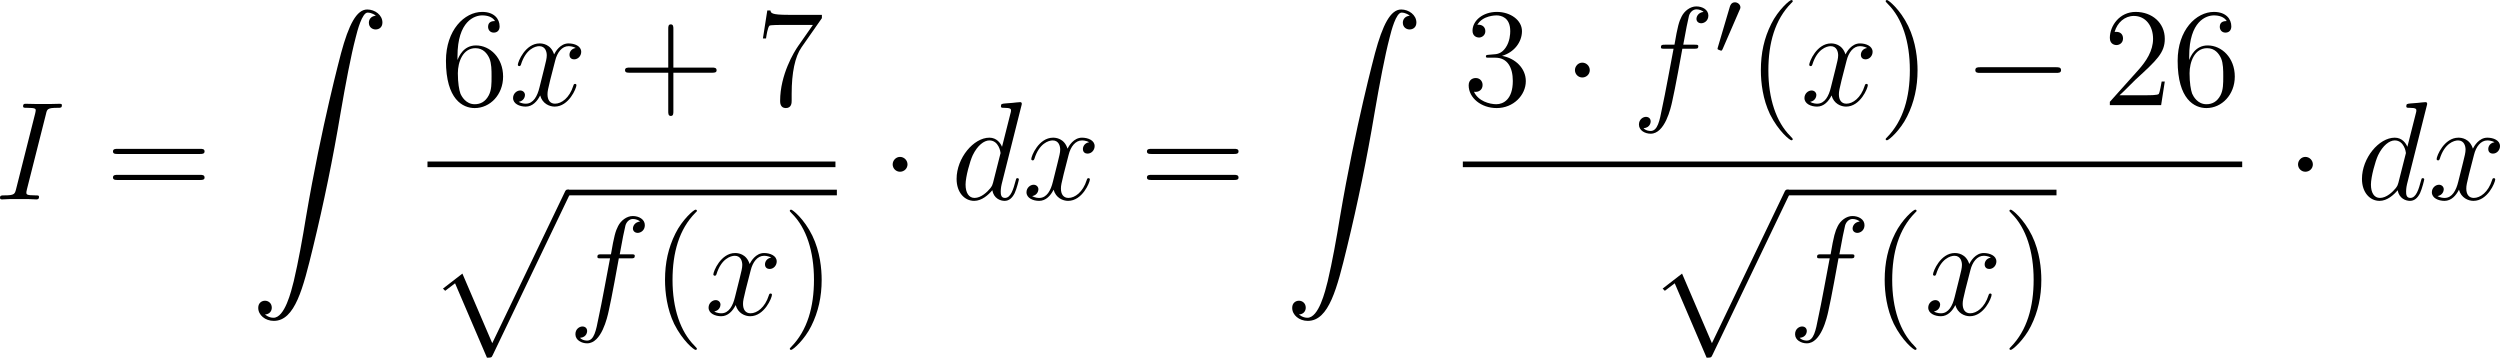 <?xml version="1.0" encoding="UTF-8"?>
<svg xmlns="http://www.w3.org/2000/svg" xmlns:xlink="http://www.w3.org/1999/xlink" width="266.571pt" height="38.135pt" viewBox="0 0 266.571 38.135" version="1.1">
<g id="surface1">
<path style=" stroke:none;fill-rule:nonzero;fill:rgb(0%,0%,0%);fill-opacity:1;" d="M 4.902 12.16 C 5.02 11.633 5.059 11.496 6.152 11.496 C 6.484 11.496 6.602 11.496 6.602 11.203 C 6.602 11.066 6.426 11.066 6.387 11.066 C 6.113 11.066 5.781 11.086 5.527 11.086 L 3.691 11.086 C 3.379 11.086 3.047 11.066 2.734 11.066 C 2.617 11.066 2.461 11.066 2.461 11.34 C 2.461 11.496 2.578 11.496 2.871 11.496 C 3.809 11.496 3.809 11.613 3.809 11.77 C 3.809 11.887 3.77 11.965 3.75 12.102 L 1.719 20.148 C 1.582 20.676 1.562 20.832 0.469 20.832 C 0.137 20.832 0 20.832 0 21.105 C 0 21.262 0.156 21.262 0.234 21.262 C 0.508 21.262 0.82 21.223 1.094 21.223 L 2.93 21.223 C 3.242 21.223 3.555 21.262 3.867 21.262 C 3.984 21.262 4.16 21.262 4.16 20.988 C 4.16 20.832 4.062 20.832 3.75 20.832 C 2.812 20.832 2.812 20.715 2.812 20.539 C 2.812 20.5 2.812 20.422 2.871 20.188 Z M 4.902 12.16 "/>
<path style=" stroke:none;fill-rule:nonzero;fill:rgb(0%,0%,0%);fill-opacity:1;" d="M 21.324 16.418 C 21.539 16.418 21.812 16.418 21.812 16.145 C 21.812 15.871 21.559 15.871 21.324 15.871 L 12.535 15.871 C 12.32 15.871 12.047 15.871 12.047 16.145 C 12.047 16.418 12.301 16.418 12.535 16.418 Z M 21.324 19.191 C 21.539 19.191 21.812 19.191 21.812 18.938 C 21.812 18.645 21.559 18.645 21.324 18.645 L 12.535 18.645 C 12.32 18.645 12.047 18.645 12.047 18.918 C 12.047 19.191 12.301 19.191 12.535 19.191 Z M 21.324 19.191 "/>
<path style=" stroke:none;fill-rule:nonzero;fill:rgb(0%,0%,0%);fill-opacity:1;" d="M 28.258 33.531 C 28.727 33.512 28.98 33.18 28.98 32.809 C 28.98 32.32 28.609 32.066 28.258 32.066 C 27.906 32.066 27.535 32.301 27.535 32.828 C 27.535 33.59 28.277 34.215 29.195 34.215 C 31.461 34.215 32.32 30.719 33.375 26.383 C 34.527 21.656 35.504 16.891 36.305 12.105 C 36.852 8.922 37.418 5.934 37.926 4 C 38.102 3.277 38.609 1.344 39.195 1.344 C 39.645 1.344 40.016 1.617 40.074 1.676 C 39.586 1.715 39.332 2.047 39.332 2.418 C 39.332 2.906 39.703 3.141 40.055 3.141 C 40.406 3.141 40.777 2.926 40.777 2.398 C 40.777 1.598 39.977 1.012 39.156 1.012 C 38.023 1.012 37.184 2.633 36.363 5.68 C 36.324 5.855 34.293 13.355 32.633 23.121 C 32.262 25.406 31.812 27.906 31.324 29.977 C 31.051 31.07 30.367 33.883 29.156 33.883 C 28.629 33.883 28.258 33.531 28.258 33.531 Z M 28.258 33.531 "/>
<path style=" stroke:none;fill-rule:nonzero;fill:rgb(0%,0%,0%);fill-opacity:1;" d="M 48.781 6.016 C 48.781 2.227 50.617 1.641 51.418 1.641 C 51.965 1.641 52.512 1.797 52.785 2.246 C 52.609 2.246 52.043 2.246 52.043 2.852 C 52.043 3.184 52.258 3.477 52.648 3.477 C 53.02 3.477 53.273 3.242 53.273 2.812 C 53.273 2.031 52.707 1.27 51.418 1.27 C 49.523 1.27 47.551 3.203 47.551 6.484 C 47.551 10.605 49.348 11.523 50.617 11.523 C 52.258 11.523 53.645 10.098 53.645 8.164 C 53.645 6.172 52.258 4.844 50.754 4.844 C 49.426 4.844 48.938 5.996 48.781 6.406 Z M 50.617 11.113 C 49.68 11.113 49.23 10.293 49.094 9.98 C 48.957 9.59 48.82 8.848 48.82 7.812 C 48.82 6.621 49.348 5.137 50.695 5.137 C 51.516 5.137 51.945 5.703 52.18 6.211 C 52.414 6.758 52.414 7.5 52.414 8.145 C 52.414 8.906 52.414 9.59 52.121 10.156 C 51.75 10.859 51.223 11.113 50.617 11.113 Z M 50.617 11.113 "/>
<path style=" stroke:none;fill-rule:nonzero;fill:rgb(0%,0%,0%);fill-opacity:1;" d="M 61.387 5.117 C 60.898 5.195 60.723 5.566 60.723 5.84 C 60.723 6.211 60.996 6.328 61.211 6.328 C 61.66 6.328 61.973 5.938 61.973 5.527 C 61.973 4.902 61.25 4.629 60.625 4.629 C 59.727 4.629 59.219 5.527 59.082 5.801 C 58.73 4.688 57.812 4.629 57.539 4.629 C 56.016 4.629 55.215 6.582 55.215 6.914 C 55.215 6.973 55.273 7.051 55.371 7.051 C 55.488 7.051 55.527 6.953 55.547 6.895 C 56.055 5.234 57.07 4.922 57.5 4.922 C 58.164 4.922 58.301 5.547 58.301 5.898 C 58.301 6.23 58.203 6.582 58.027 7.305 L 57.52 9.336 C 57.305 10.234 56.875 11.055 56.074 11.055 C 55.996 11.055 55.625 11.055 55.312 10.859 C 55.859 10.762 55.977 10.312 55.977 10.137 C 55.977 9.844 55.742 9.648 55.469 9.648 C 55.098 9.648 54.707 9.98 54.707 10.449 C 54.707 11.074 55.41 11.367 56.055 11.367 C 56.777 11.367 57.285 10.801 57.598 10.176 C 57.832 11.055 58.594 11.367 59.141 11.367 C 60.664 11.367 61.465 9.395 61.465 9.082 C 61.465 9.004 61.406 8.945 61.328 8.945 C 61.191 8.945 61.172 9.023 61.133 9.141 C 60.723 10.449 59.863 11.055 59.18 11.055 C 58.652 11.055 58.379 10.664 58.379 10.059 C 58.379 9.727 58.438 9.492 58.672 8.516 L 59.199 6.465 C 59.414 5.586 59.922 4.922 60.625 4.922 C 60.645 4.922 61.074 4.922 61.387 5.117 Z M 61.387 5.117 "/>
<path style=" stroke:none;fill-rule:nonzero;fill:rgb(0%,0%,0%);fill-opacity:1;" d="M 71.801 7.754 L 75.922 7.754 C 76.137 7.754 76.41 7.754 76.41 7.5 C 76.41 7.207 76.156 7.207 75.922 7.207 L 71.801 7.207 L 71.801 3.086 C 71.801 2.871 71.801 2.598 71.527 2.598 C 71.254 2.598 71.254 2.852 71.254 3.086 L 71.254 7.207 L 67.133 7.207 C 66.918 7.207 66.645 7.207 66.645 7.48 C 66.645 7.754 66.898 7.754 67.133 7.754 L 71.254 7.754 L 71.254 11.875 C 71.254 12.09 71.254 12.363 71.527 12.363 C 71.801 12.363 71.801 12.109 71.801 11.875 Z M 71.801 7.754 "/>
<path style=" stroke:none;fill-rule:nonzero;fill:rgb(0%,0%,0%);fill-opacity:1;" d="M 87.637 1.934 L 87.637 1.582 L 84.043 1.582 C 82.227 1.582 82.207 1.387 82.148 1.113 L 81.816 1.113 L 81.348 4.102 L 81.68 4.102 C 81.719 3.828 81.855 2.91 82.051 2.734 C 82.168 2.656 83.301 2.656 83.496 2.656 L 86.68 2.656 L 85.098 4.922 C 84.688 5.508 83.184 7.949 83.184 10.762 C 83.184 10.918 83.184 11.523 83.789 11.523 C 84.414 11.523 84.414 10.938 84.414 10.742 L 84.414 10 C 84.414 7.773 84.766 6.035 85.469 5.039 Z M 87.637 1.934 "/>
<path style=" stroke:none;fill-rule:nonzero;fill:rgb(0%,0%,0%);fill-opacity:1;" d="M 45.582 17.223 L 89.082 17.223 L 89.082 17.824 L 45.582 17.824 Z M 45.582 17.223 "/>
<path style=" stroke:none;fill-rule:nonzero;fill:rgb(0%,0%,0%);fill-opacity:1;" d="M 51.922 38.137 C 52.391 38.137 52.41 38.137 52.547 37.844 L 60.73 20.773 C 60.828 20.598 60.828 20.559 60.828 20.52 C 60.828 20.344 60.711 20.207 60.535 20.207 C 60.34 20.207 60.281 20.344 60.203 20.52 L 52.488 36.594 L 49.305 29.172 L 47.234 30.773 L 47.469 31.008 L 48.523 30.207 Z M 51.922 38.137 "/>
<path style=" stroke:none;fill-rule:nonzero;fill:rgb(0%,0%,0%);fill-opacity:1;" d="M 60.582 20.227 L 89.234 20.227 L 89.234 20.828 L 60.582 20.828 Z M 60.582 20.227 "/>
<path style=" stroke:none;fill-rule:nonzero;fill:rgb(0%,0%,0%);fill-opacity:1;" d="M 67.254 27.547 C 67.547 27.547 67.684 27.547 67.684 27.273 C 67.684 27.117 67.547 27.117 67.293 27.117 L 66.082 27.117 C 66.355 25.574 66.57 24.52 66.688 24.051 C 66.785 23.68 67.098 23.348 67.488 23.348 C 67.801 23.348 68.113 23.484 68.25 23.621 C 67.684 23.68 67.488 24.109 67.488 24.363 C 67.488 24.656 67.723 24.832 67.996 24.832 C 68.309 24.832 68.758 24.578 68.758 24.012 C 68.758 23.387 68.133 23.035 67.469 23.035 C 66.824 23.035 66.199 23.523 65.906 24.109 C 65.633 24.637 65.477 25.164 65.145 27.117 L 64.129 27.117 C 63.855 27.117 63.699 27.117 63.699 27.391 C 63.699 27.547 63.797 27.547 64.09 27.547 L 65.047 27.547 C 64.773 28.953 64.168 32.332 63.816 33.914 C 63.562 35.223 63.348 36.316 62.605 36.316 C 62.547 36.316 62.117 36.316 61.844 36.023 C 62.605 35.965 62.605 35.32 62.605 35.301 C 62.605 34.988 62.391 34.812 62.098 34.812 C 61.805 34.812 61.355 35.066 61.355 35.633 C 61.355 36.277 62.02 36.609 62.605 36.609 C 64.129 36.609 64.754 33.875 64.91 33.133 C 65.184 31.98 65.906 27.996 65.984 27.547 Z M 67.254 27.547 "/>
<path style=" stroke:none;fill-rule:nonzero;fill:rgb(0%,0%,0%);fill-opacity:1;" d="M 74.309 37.195 C 74.309 37.156 74.309 37.117 74.055 36.863 C 72.551 35.359 71.711 32.898 71.711 29.852 C 71.711 26.941 72.414 24.441 74.152 22.684 C 74.309 22.547 74.309 22.527 74.309 22.469 C 74.309 22.391 74.23 22.352 74.172 22.352 C 73.977 22.352 72.746 23.426 72.023 24.891 C 71.262 26.414 70.91 27.996 70.91 29.852 C 70.91 31.18 71.125 32.957 71.887 34.539 C 72.785 36.336 73.996 37.312 74.172 37.312 C 74.23 37.312 74.309 37.273 74.309 37.195 Z M 74.309 37.195 "/>
<path style=" stroke:none;fill-rule:nonzero;fill:rgb(0%,0%,0%);fill-opacity:1;" d="M 82.234 27.469 C 81.746 27.547 81.57 27.918 81.57 28.191 C 81.57 28.562 81.844 28.68 82.059 28.68 C 82.508 28.68 82.82 28.289 82.82 27.879 C 82.82 27.254 82.098 26.98 81.473 26.98 C 80.574 26.98 80.066 27.879 79.93 28.152 C 79.578 27.039 78.66 26.98 78.387 26.98 C 76.863 26.98 76.062 28.934 76.062 29.266 C 76.062 29.324 76.121 29.402 76.219 29.402 C 76.336 29.402 76.375 29.305 76.395 29.246 C 76.902 27.586 77.918 27.273 78.348 27.273 C 79.012 27.273 79.148 27.898 79.148 28.25 C 79.148 28.582 79.051 28.934 78.875 29.656 L 78.367 31.688 C 78.152 32.586 77.723 33.406 76.922 33.406 C 76.844 33.406 76.473 33.406 76.16 33.211 C 76.707 33.113 76.824 32.664 76.824 32.488 C 76.824 32.195 76.59 32 76.316 32 C 75.945 32 75.555 32.332 75.555 32.801 C 75.555 33.426 76.258 33.719 76.902 33.719 C 77.625 33.719 78.133 33.152 78.445 32.527 C 78.68 33.406 79.441 33.719 79.988 33.719 C 81.512 33.719 82.312 31.746 82.312 31.434 C 82.312 31.355 82.254 31.297 82.176 31.297 C 82.039 31.297 82.02 31.375 81.98 31.492 C 81.57 32.801 80.711 33.406 80.027 33.406 C 79.5 33.406 79.227 33.016 79.227 32.41 C 79.227 32.078 79.285 31.844 79.52 30.867 L 80.047 28.816 C 80.262 27.938 80.77 27.273 81.473 27.273 C 81.492 27.273 81.922 27.273 82.234 27.469 Z M 82.234 27.469 "/>
<path style=" stroke:none;fill-rule:nonzero;fill:rgb(0%,0%,0%);fill-opacity:1;" d="M 87.613 29.852 C 87.613 28.699 87.457 26.863 86.617 25.125 C 85.738 23.328 84.508 22.352 84.352 22.352 C 84.293 22.352 84.215 22.391 84.215 22.469 C 84.215 22.527 84.215 22.547 84.469 22.801 C 85.973 24.305 86.793 26.785 86.793 29.832 C 86.793 32.723 86.09 35.223 84.371 36.98 C 84.215 37.117 84.215 37.156 84.215 37.195 C 84.215 37.273 84.293 37.312 84.352 37.312 C 84.547 37.312 85.777 36.238 86.5 34.773 C 87.262 33.25 87.613 31.629 87.613 29.852 Z M 87.613 29.852 "/>
<path style=" stroke:none;fill-rule:nonzero;fill:rgb(0%,0%,0%);fill-opacity:1;" d="M 96.766 17.531 C 96.766 17.102 96.414 16.73 95.965 16.73 C 95.535 16.73 95.184 17.102 95.184 17.531 C 95.184 17.961 95.535 18.312 95.965 18.312 C 96.414 18.312 96.766 17.961 96.766 17.531 Z M 96.766 17.531 "/>
<path style=" stroke:none;fill-rule:nonzero;fill:rgb(0%,0%,0%);fill-opacity:1;" d="M 108.914 11.262 C 108.934 11.203 108.953 11.125 108.953 11.047 C 108.953 10.891 108.797 10.891 108.777 10.891 C 108.758 10.891 108.035 10.949 107.957 10.969 C 107.703 10.988 107.469 11.008 107.215 11.027 C 106.824 11.066 106.727 11.066 106.727 11.34 C 106.727 11.496 106.844 11.496 107.059 11.496 C 107.781 11.496 107.801 11.633 107.801 11.77 C 107.801 11.867 107.781 11.984 107.762 12.023 L 106.844 15.656 C 106.688 15.266 106.277 14.68 105.496 14.68 C 103.816 14.68 102 16.848 102 19.074 C 102 20.539 102.859 21.418 103.875 21.418 C 104.695 21.418 105.398 20.773 105.809 20.285 C 105.965 21.164 106.668 21.418 107.117 21.418 C 107.566 21.418 107.918 21.145 108.191 20.598 C 108.426 20.09 108.641 19.191 108.641 19.133 C 108.641 19.055 108.582 18.996 108.484 18.996 C 108.348 18.996 108.348 19.074 108.289 19.289 C 108.055 20.168 107.781 21.105 107.156 21.105 C 106.727 21.105 106.707 20.715 106.707 20.422 C 106.707 20.363 106.707 20.051 106.805 19.641 Z M 105.887 19.484 C 105.809 19.738 105.809 19.777 105.613 20.051 C 105.281 20.461 104.617 21.105 103.914 21.105 C 103.309 21.105 102.957 20.559 102.957 19.68 C 102.957 18.859 103.426 17.18 103.719 16.555 C 104.227 15.5 104.93 14.973 105.496 14.973 C 106.492 14.973 106.688 16.203 106.688 16.32 C 106.688 16.34 106.648 16.516 106.629 16.555 Z M 105.887 19.484 "/>
<path style=" stroke:none;fill-rule:nonzero;fill:rgb(0%,0%,0%);fill-opacity:1;" d="M 116.133 15.168 C 115.645 15.246 115.469 15.617 115.469 15.891 C 115.469 16.262 115.742 16.379 115.957 16.379 C 116.406 16.379 116.719 15.988 116.719 15.578 C 116.719 14.953 115.996 14.68 115.371 14.68 C 114.473 14.68 113.965 15.578 113.828 15.852 C 113.477 14.738 112.559 14.68 112.285 14.68 C 110.762 14.68 109.961 16.633 109.961 16.965 C 109.961 17.023 110.02 17.102 110.117 17.102 C 110.234 17.102 110.273 17.004 110.293 16.945 C 110.801 15.285 111.816 14.973 112.246 14.973 C 112.91 14.973 113.047 15.598 113.047 15.949 C 113.047 16.281 112.949 16.633 112.773 17.355 L 112.266 19.387 C 112.051 20.285 111.621 21.105 110.82 21.105 C 110.742 21.105 110.371 21.105 110.059 20.91 C 110.605 20.812 110.723 20.363 110.723 20.188 C 110.723 19.895 110.488 19.699 110.215 19.699 C 109.844 19.699 109.453 20.031 109.453 20.5 C 109.453 21.125 110.156 21.418 110.801 21.418 C 111.523 21.418 112.031 20.852 112.344 20.227 C 112.578 21.105 113.34 21.418 113.887 21.418 C 115.41 21.418 116.211 19.445 116.211 19.133 C 116.211 19.055 116.152 18.996 116.074 18.996 C 115.938 18.996 115.918 19.074 115.879 19.191 C 115.469 20.5 114.609 21.105 113.926 21.105 C 113.398 21.105 113.125 20.715 113.125 20.109 C 113.125 19.777 113.184 19.543 113.418 18.566 L 113.945 16.516 C 114.16 15.637 114.668 14.973 115.371 14.973 C 115.391 14.973 115.82 14.973 116.133 15.168 Z M 116.133 15.168 "/>
<path style=" stroke:none;fill-rule:nonzero;fill:rgb(0%,0%,0%);fill-opacity:1;" d="M 131.574 16.418 C 131.789 16.418 132.062 16.418 132.062 16.145 C 132.062 15.871 131.809 15.871 131.574 15.871 L 122.785 15.871 C 122.57 15.871 122.297 15.871 122.297 16.145 C 122.297 16.418 122.551 16.418 122.785 16.418 Z M 131.574 19.191 C 131.789 19.191 132.062 19.191 132.062 18.938 C 132.062 18.645 131.809 18.645 131.574 18.645 L 122.785 18.645 C 122.57 18.645 122.297 18.645 122.297 18.918 C 122.297 19.191 122.551 19.191 122.785 19.191 Z M 131.574 19.191 "/>
<path style=" stroke:none;fill-rule:nonzero;fill:rgb(0%,0%,0%);fill-opacity:1;" d="M 138.508 33.531 C 138.977 33.512 139.23 33.18 139.23 32.809 C 139.23 32.32 138.859 32.066 138.508 32.066 C 138.156 32.066 137.785 32.301 137.785 32.828 C 137.785 33.59 138.527 34.215 139.445 34.215 C 141.711 34.215 142.57 30.719 143.625 26.383 C 144.777 21.656 145.754 16.891 146.555 12.105 C 147.102 8.922 147.668 5.934 148.176 4 C 148.352 3.277 148.859 1.344 149.445 1.344 C 149.895 1.344 150.266 1.617 150.324 1.676 C 149.836 1.715 149.582 2.047 149.582 2.418 C 149.582 2.906 149.953 3.141 150.305 3.141 C 150.656 3.141 151.027 2.926 151.027 2.398 C 151.027 1.598 150.227 1.012 149.406 1.012 C 148.273 1.012 147.434 2.633 146.613 5.68 C 146.574 5.855 144.543 13.355 142.883 23.121 C 142.512 25.406 142.062 27.906 141.574 29.977 C 141.301 31.07 140.617 33.883 139.406 33.883 C 138.879 33.883 138.508 33.531 138.508 33.531 Z M 138.508 33.531 "/>
<path style=" stroke:none;fill-rule:nonzero;fill:rgb(0%,0%,0%);fill-opacity:1;" d="M 158.75 5.84 C 158.496 5.859 158.438 5.879 158.438 6.016 C 158.438 6.152 158.516 6.152 158.77 6.152 L 159.453 6.152 C 160.742 6.152 161.309 7.207 161.309 8.633 C 161.309 10.605 160.293 11.113 159.551 11.113 C 158.828 11.113 157.617 10.781 157.168 9.785 C 157.656 9.863 158.086 9.59 158.086 9.062 C 158.086 8.633 157.773 8.32 157.363 8.32 C 156.992 8.32 156.602 8.535 156.602 9.102 C 156.602 10.43 157.93 11.523 159.59 11.523 C 161.367 11.523 162.695 10.156 162.695 8.652 C 162.695 7.285 161.582 6.211 160.156 5.957 C 161.445 5.586 162.285 4.492 162.285 3.32 C 162.285 2.148 161.055 1.27 159.609 1.27 C 158.125 1.27 157.012 2.188 157.012 3.281 C 157.012 3.867 157.48 4.004 157.695 4.004 C 158.008 4.004 158.379 3.77 158.379 3.32 C 158.379 2.852 158.008 2.637 157.676 2.637 C 157.598 2.637 157.559 2.637 157.52 2.656 C 158.086 1.641 159.492 1.641 159.57 1.641 C 160.059 1.641 161.035 1.855 161.035 3.32 C 161.035 3.613 160.996 4.434 160.547 5.078 C 160.098 5.742 159.59 5.781 159.199 5.801 Z M 158.75 5.84 "/>
<path style=" stroke:none;fill-rule:nonzero;fill:rgb(0%,0%,0%);fill-opacity:1;" d="M 169.516 7.48 C 169.516 7.051 169.164 6.68 168.715 6.68 C 168.285 6.68 167.934 7.051 167.934 7.48 C 167.934 7.91 168.285 8.262 168.715 8.262 C 169.164 8.262 169.516 7.91 169.516 7.48 Z M 169.516 7.48 "/>
<path style=" stroke:none;fill-rule:nonzero;fill:rgb(0%,0%,0%);fill-opacity:1;" d="M 180.656 5.195 C 180.949 5.195 181.086 5.195 181.086 4.922 C 181.086 4.766 180.949 4.766 180.695 4.766 L 179.484 4.766 C 179.758 3.223 179.973 2.168 180.09 1.699 C 180.188 1.328 180.5 0.996 180.891 0.996 C 181.203 0.996 181.516 1.133 181.652 1.27 C 181.086 1.328 180.891 1.758 180.891 2.012 C 180.891 2.305 181.125 2.48 181.398 2.48 C 181.711 2.48 182.16 2.227 182.16 1.66 C 182.16 1.035 181.535 0.684 180.871 0.684 C 180.227 0.684 179.602 1.172 179.309 1.758 C 179.035 2.285 178.879 2.812 178.547 4.766 L 177.531 4.766 C 177.258 4.766 177.102 4.766 177.102 5.039 C 177.102 5.195 177.199 5.195 177.492 5.195 L 178.449 5.195 C 178.176 6.602 177.57 9.98 177.219 11.562 C 176.965 12.871 176.75 13.965 176.008 13.965 C 175.949 13.965 175.52 13.965 175.246 13.672 C 176.008 13.613 176.008 12.969 176.008 12.949 C 176.008 12.637 175.793 12.461 175.5 12.461 C 175.207 12.461 174.758 12.715 174.758 13.281 C 174.758 13.926 175.422 14.258 176.008 14.258 C 177.531 14.258 178.156 11.523 178.312 10.781 C 178.586 9.629 179.309 5.645 179.387 5.195 Z M 180.656 5.195 "/>
<path style=" stroke:none;fill-rule:nonzero;fill:rgb(0%,0%,0%);fill-opacity:1;" d="M 185.48 1.086 C 185.539 0.969 185.578 0.891 185.578 0.793 C 185.578 0.461 185.266 0.246 184.992 0.246 C 184.602 0.246 184.484 0.598 184.445 0.734 L 183.176 5.031 C 183.137 5.148 183.137 5.168 183.137 5.188 C 183.137 5.266 183.195 5.285 183.293 5.324 C 183.488 5.402 183.508 5.402 183.527 5.402 C 183.547 5.402 183.605 5.402 183.684 5.227 Z M 185.48 1.086 "/>
<path style=" stroke:none;fill-rule:nonzero;fill:rgb(0%,0%,0%);fill-opacity:1;" d="M 191.156 14.844 C 191.156 14.805 191.156 14.766 190.902 14.512 C 189.398 13.008 188.559 10.547 188.559 7.5 C 188.559 4.59 189.262 2.09 191 0.332 C 191.156 0.195 191.156 0.176 191.156 0.117 C 191.156 0.039 191.078 0 191.02 0 C 190.824 0 189.594 1.074 188.871 2.539 C 188.109 4.062 187.758 5.645 187.758 7.5 C 187.758 8.828 187.973 10.605 188.734 12.188 C 189.633 13.984 190.844 14.961 191.02 14.961 C 191.078 14.961 191.156 14.922 191.156 14.844 Z M 191.156 14.844 "/>
<path style=" stroke:none;fill-rule:nonzero;fill:rgb(0%,0%,0%);fill-opacity:1;" d="M 199.086 5.117 C 198.598 5.195 198.422 5.566 198.422 5.84 C 198.422 6.211 198.695 6.328 198.91 6.328 C 199.359 6.328 199.672 5.938 199.672 5.527 C 199.672 4.902 198.949 4.629 198.324 4.629 C 197.426 4.629 196.918 5.527 196.781 5.801 C 196.43 4.688 195.512 4.629 195.238 4.629 C 193.715 4.629 192.914 6.582 192.914 6.914 C 192.914 6.973 192.973 7.051 193.07 7.051 C 193.188 7.051 193.227 6.953 193.246 6.895 C 193.754 5.234 194.77 4.922 195.199 4.922 C 195.863 4.922 196 5.547 196 5.898 C 196 6.23 195.902 6.582 195.727 7.305 L 195.219 9.336 C 195.004 10.234 194.574 11.055 193.773 11.055 C 193.695 11.055 193.324 11.055 193.012 10.859 C 193.559 10.762 193.676 10.312 193.676 10.137 C 193.676 9.844 193.441 9.648 193.168 9.648 C 192.797 9.648 192.406 9.98 192.406 10.449 C 192.406 11.074 193.109 11.367 193.754 11.367 C 194.477 11.367 194.984 10.801 195.297 10.176 C 195.531 11.055 196.293 11.367 196.84 11.367 C 198.363 11.367 199.164 9.395 199.164 9.082 C 199.164 9.004 199.105 8.945 199.027 8.945 C 198.891 8.945 198.871 9.023 198.832 9.141 C 198.422 10.449 197.562 11.055 196.879 11.055 C 196.352 11.055 196.078 10.664 196.078 10.059 C 196.078 9.727 196.137 9.492 196.371 8.516 L 196.898 6.465 C 197.113 5.586 197.621 4.922 198.324 4.922 C 198.344 4.922 198.773 4.922 199.086 5.117 Z M 199.086 5.117 "/>
<path style=" stroke:none;fill-rule:nonzero;fill:rgb(0%,0%,0%);fill-opacity:1;" d="M 204.465 7.5 C 204.465 6.348 204.309 4.512 203.469 2.773 C 202.59 0.977 201.359 0 201.203 0 C 201.145 0 201.066 0.039 201.066 0.117 C 201.066 0.176 201.066 0.195 201.32 0.449 C 202.824 1.953 203.645 4.434 203.645 7.48 C 203.645 10.371 202.941 12.871 201.223 14.629 C 201.066 14.766 201.066 14.805 201.066 14.844 C 201.066 14.922 201.145 14.961 201.203 14.961 C 201.398 14.961 202.629 13.887 203.352 12.422 C 204.113 10.898 204.465 9.277 204.465 7.5 Z M 204.465 7.5 "/>
<path style=" stroke:none;fill-rule:nonzero;fill:rgb(0%,0%,0%);fill-opacity:1;" d="M 219.238 7.773 C 219.492 7.773 219.766 7.773 219.766 7.48 C 219.766 7.168 219.492 7.168 219.238 7.168 L 211.152 7.168 C 210.898 7.168 210.625 7.168 210.625 7.48 C 210.625 7.773 210.898 7.773 211.152 7.773 Z M 219.238 7.773 "/>
<path style=" stroke:none;fill-rule:nonzero;fill:rgb(0%,0%,0%);fill-opacity:1;" d="M 230.828 8.691 L 230.496 8.691 C 230.438 8.945 230.32 9.785 230.184 10.02 C 230.066 10.156 229.227 10.156 228.777 10.156 L 226.004 10.156 C 226.414 9.805 227.332 8.848 227.703 8.496 C 229.988 6.406 230.828 5.625 230.828 4.141 C 230.828 2.422 229.461 1.27 227.723 1.27 C 226.004 1.27 224.969 2.754 224.969 4.043 C 224.969 4.805 225.633 4.805 225.672 4.805 C 226.004 4.805 226.375 4.57 226.375 4.102 C 226.375 3.672 226.102 3.398 225.672 3.398 C 225.555 3.398 225.516 3.398 225.477 3.418 C 225.75 2.402 226.57 1.699 227.527 1.699 C 228.797 1.699 229.578 2.773 229.578 4.141 C 229.578 5.41 228.855 6.523 227.996 7.48 L 224.969 10.859 L 224.969 11.211 L 230.438 11.211 Z M 230.828 8.691 "/>
<path style=" stroke:none;fill-rule:nonzero;fill:rgb(0%,0%,0%);fill-opacity:1;" d="M 233.43 6.016 C 233.43 2.227 235.266 1.641 236.066 1.641 C 236.613 1.641 237.16 1.797 237.434 2.246 C 237.258 2.246 236.691 2.246 236.691 2.852 C 236.691 3.184 236.906 3.477 237.297 3.477 C 237.668 3.477 237.922 3.242 237.922 2.812 C 237.922 2.031 237.355 1.27 236.066 1.27 C 234.172 1.27 232.199 3.203 232.199 6.484 C 232.199 10.605 233.996 11.523 235.266 11.523 C 236.906 11.523 238.293 10.098 238.293 8.164 C 238.293 6.172 236.906 4.844 235.402 4.844 C 234.074 4.844 233.586 5.996 233.43 6.406 Z M 235.266 11.113 C 234.328 11.113 233.879 10.293 233.742 9.98 C 233.605 9.59 233.469 8.848 233.469 7.812 C 233.469 6.621 233.996 5.137 235.344 5.137 C 236.164 5.137 236.594 5.703 236.828 6.211 C 237.062 6.758 237.062 7.5 237.062 8.145 C 237.062 8.906 237.062 9.59 236.77 10.156 C 236.398 10.859 235.871 11.113 235.266 11.113 Z M 235.266 11.113 "/>
<path style=" stroke:none;fill-rule:nonzero;fill:rgb(0%,0%,0%);fill-opacity:1;" d="M 155.98 17.223 L 239.082 17.223 L 239.082 17.824 L 155.98 17.824 Z M 155.98 17.223 "/>
<path style=" stroke:none;fill-rule:nonzero;fill:rgb(0%,0%,0%);fill-opacity:1;" d="M 181.973 38.137 C 182.441 38.137 182.461 38.137 182.598 37.844 L 190.781 20.773 C 190.879 20.598 190.879 20.559 190.879 20.52 C 190.879 20.344 190.762 20.207 190.586 20.207 C 190.391 20.207 190.332 20.344 190.254 20.52 L 182.539 36.594 L 179.355 29.172 L 177.285 30.773 L 177.52 31.008 L 178.574 30.207 Z M 181.973 38.137 "/>
<path style=" stroke:none;fill-rule:nonzero;fill:rgb(0%,0%,0%);fill-opacity:1;" d="M 190.629 20.227 L 219.281 20.227 L 219.281 20.828 L 190.629 20.828 Z M 190.629 20.227 "/>
<path style=" stroke:none;fill-rule:nonzero;fill:rgb(0%,0%,0%);fill-opacity:1;" d="M 197.305 27.547 C 197.598 27.547 197.734 27.547 197.734 27.273 C 197.734 27.117 197.598 27.117 197.344 27.117 L 196.133 27.117 C 196.406 25.574 196.621 24.52 196.738 24.051 C 196.836 23.68 197.148 23.348 197.539 23.348 C 197.852 23.348 198.164 23.484 198.301 23.621 C 197.734 23.68 197.539 24.109 197.539 24.363 C 197.539 24.656 197.773 24.832 198.047 24.832 C 198.359 24.832 198.809 24.578 198.809 24.012 C 198.809 23.387 198.184 23.035 197.52 23.035 C 196.875 23.035 196.25 23.523 195.957 24.109 C 195.684 24.637 195.527 25.164 195.195 27.117 L 194.18 27.117 C 193.906 27.117 193.75 27.117 193.75 27.391 C 193.75 27.547 193.848 27.547 194.141 27.547 L 195.098 27.547 C 194.824 28.953 194.219 32.332 193.867 33.914 C 193.613 35.223 193.398 36.316 192.656 36.316 C 192.598 36.316 192.168 36.316 191.895 36.023 C 192.656 35.965 192.656 35.32 192.656 35.301 C 192.656 34.988 192.441 34.812 192.148 34.812 C 191.855 34.812 191.406 35.066 191.406 35.633 C 191.406 36.277 192.07 36.609 192.656 36.609 C 194.18 36.609 194.805 33.875 194.961 33.133 C 195.234 31.98 195.957 27.996 196.035 27.547 Z M 197.305 27.547 "/>
<path style=" stroke:none;fill-rule:nonzero;fill:rgb(0%,0%,0%);fill-opacity:1;" d="M 204.359 37.195 C 204.359 37.156 204.359 37.117 204.105 36.863 C 202.602 35.359 201.762 32.898 201.762 29.852 C 201.762 26.941 202.465 24.441 204.203 22.684 C 204.359 22.547 204.359 22.527 204.359 22.469 C 204.359 22.391 204.281 22.352 204.223 22.352 C 204.027 22.352 202.797 23.426 202.074 24.891 C 201.312 26.414 200.961 27.996 200.961 29.852 C 200.961 31.18 201.176 32.957 201.938 34.539 C 202.836 36.336 204.047 37.312 204.223 37.312 C 204.281 37.312 204.359 37.273 204.359 37.195 Z M 204.359 37.195 "/>
<path style=" stroke:none;fill-rule:nonzero;fill:rgb(0%,0%,0%);fill-opacity:1;" d="M 212.285 27.469 C 211.797 27.547 211.621 27.918 211.621 28.191 C 211.621 28.562 211.895 28.68 212.109 28.68 C 212.559 28.68 212.871 28.289 212.871 27.879 C 212.871 27.254 212.148 26.98 211.523 26.98 C 210.625 26.98 210.117 27.879 209.98 28.152 C 209.629 27.039 208.711 26.98 208.438 26.98 C 206.914 26.98 206.113 28.934 206.113 29.266 C 206.113 29.324 206.172 29.402 206.27 29.402 C 206.387 29.402 206.426 29.305 206.445 29.246 C 206.953 27.586 207.969 27.273 208.398 27.273 C 209.062 27.273 209.199 27.898 209.199 28.25 C 209.199 28.582 209.102 28.934 208.926 29.656 L 208.418 31.688 C 208.203 32.586 207.773 33.406 206.973 33.406 C 206.895 33.406 206.523 33.406 206.211 33.211 C 206.758 33.113 206.875 32.664 206.875 32.488 C 206.875 32.195 206.641 32 206.367 32 C 205.996 32 205.605 32.332 205.605 32.801 C 205.605 33.426 206.309 33.719 206.953 33.719 C 207.676 33.719 208.184 33.152 208.496 32.527 C 208.73 33.406 209.492 33.719 210.039 33.719 C 211.562 33.719 212.363 31.746 212.363 31.434 C 212.363 31.355 212.305 31.297 212.227 31.297 C 212.09 31.297 212.07 31.375 212.031 31.492 C 211.621 32.801 210.762 33.406 210.078 33.406 C 209.551 33.406 209.277 33.016 209.277 32.41 C 209.277 32.078 209.336 31.844 209.57 30.867 L 210.098 28.816 C 210.312 27.938 210.82 27.273 211.523 27.273 C 211.543 27.273 211.973 27.273 212.285 27.469 Z M 212.285 27.469 "/>
<path style=" stroke:none;fill-rule:nonzero;fill:rgb(0%,0%,0%);fill-opacity:1;" d="M 217.664 29.852 C 217.664 28.699 217.508 26.863 216.668 25.125 C 215.789 23.328 214.559 22.352 214.402 22.352 C 214.344 22.352 214.266 22.391 214.266 22.469 C 214.266 22.527 214.266 22.547 214.52 22.801 C 216.023 24.305 216.844 26.785 216.844 29.832 C 216.844 32.723 216.141 35.223 214.422 36.98 C 214.266 37.117 214.266 37.156 214.266 37.195 C 214.266 37.273 214.344 37.312 214.402 37.312 C 214.598 37.312 215.828 36.238 216.551 34.773 C 217.312 33.25 217.664 31.629 217.664 29.852 Z M 217.664 29.852 "/>
<path style=" stroke:none;fill-rule:nonzero;fill:rgb(0%,0%,0%);fill-opacity:1;" d="M 246.617 17.531 C 246.617 17.102 246.266 16.73 245.816 16.73 C 245.387 16.73 245.035 17.102 245.035 17.531 C 245.035 17.961 245.387 18.312 245.816 18.312 C 246.266 18.312 246.617 17.961 246.617 17.531 Z M 246.617 17.531 "/>
<path style=" stroke:none;fill-rule:nonzero;fill:rgb(0%,0%,0%);fill-opacity:1;" d="M 258.766 11.262 C 258.785 11.203 258.805 11.125 258.805 11.047 C 258.805 10.891 258.648 10.891 258.629 10.891 C 258.609 10.891 257.887 10.949 257.809 10.969 C 257.555 10.988 257.32 11.008 257.066 11.027 C 256.676 11.066 256.578 11.066 256.578 11.34 C 256.578 11.496 256.695 11.496 256.91 11.496 C 257.633 11.496 257.652 11.633 257.652 11.77 C 257.652 11.867 257.633 11.984 257.613 12.023 L 256.695 15.656 C 256.539 15.266 256.129 14.68 255.348 14.68 C 253.668 14.68 251.852 16.848 251.852 19.074 C 251.852 20.539 252.711 21.418 253.727 21.418 C 254.547 21.418 255.25 20.773 255.66 20.285 C 255.816 21.164 256.52 21.418 256.969 21.418 C 257.418 21.418 257.77 21.145 258.043 20.598 C 258.277 20.09 258.492 19.191 258.492 19.133 C 258.492 19.055 258.434 18.996 258.336 18.996 C 258.199 18.996 258.199 19.074 258.141 19.289 C 257.906 20.168 257.633 21.105 257.008 21.105 C 256.578 21.105 256.559 20.715 256.559 20.422 C 256.559 20.363 256.559 20.051 256.656 19.641 Z M 255.738 19.484 C 255.66 19.738 255.66 19.777 255.465 20.051 C 255.133 20.461 254.469 21.105 253.766 21.105 C 253.16 21.105 252.809 20.559 252.809 19.68 C 252.809 18.859 253.277 17.18 253.57 16.555 C 254.078 15.5 254.781 14.973 255.348 14.973 C 256.344 14.973 256.539 16.203 256.539 16.32 C 256.539 16.34 256.5 16.516 256.48 16.555 Z M 255.738 19.484 "/>
<path style=" stroke:none;fill-rule:nonzero;fill:rgb(0%,0%,0%);fill-opacity:1;" d="M 265.984 15.168 C 265.496 15.246 265.32 15.617 265.32 15.891 C 265.32 16.262 265.594 16.379 265.809 16.379 C 266.258 16.379 266.57 15.988 266.57 15.578 C 266.57 14.953 265.848 14.68 265.223 14.68 C 264.324 14.68 263.816 15.578 263.68 15.852 C 263.328 14.738 262.41 14.68 262.137 14.68 C 260.613 14.68 259.812 16.633 259.812 16.965 C 259.812 17.023 259.871 17.102 259.969 17.102 C 260.086 17.102 260.125 17.004 260.145 16.945 C 260.652 15.285 261.668 14.973 262.098 14.973 C 262.762 14.973 262.898 15.598 262.898 15.949 C 262.898 16.281 262.801 16.633 262.625 17.355 L 262.117 19.387 C 261.902 20.285 261.473 21.105 260.672 21.105 C 260.594 21.105 260.223 21.105 259.91 20.91 C 260.457 20.812 260.574 20.363 260.574 20.188 C 260.574 19.895 260.34 19.699 260.066 19.699 C 259.695 19.699 259.305 20.031 259.305 20.5 C 259.305 21.125 260.008 21.418 260.652 21.418 C 261.375 21.418 261.883 20.852 262.195 20.227 C 262.43 21.105 263.191 21.418 263.738 21.418 C 265.262 21.418 266.062 19.445 266.062 19.133 C 266.062 19.055 266.004 18.996 265.926 18.996 C 265.789 18.996 265.77 19.074 265.73 19.191 C 265.32 20.5 264.461 21.105 263.777 21.105 C 263.25 21.105 262.977 20.715 262.977 20.109 C 262.977 19.777 263.035 19.543 263.27 18.566 L 263.797 16.516 C 264.012 15.637 264.52 14.973 265.223 14.973 C 265.242 14.973 265.672 14.973 265.984 15.168 Z M 265.984 15.168 "/>
</g>
</svg>
